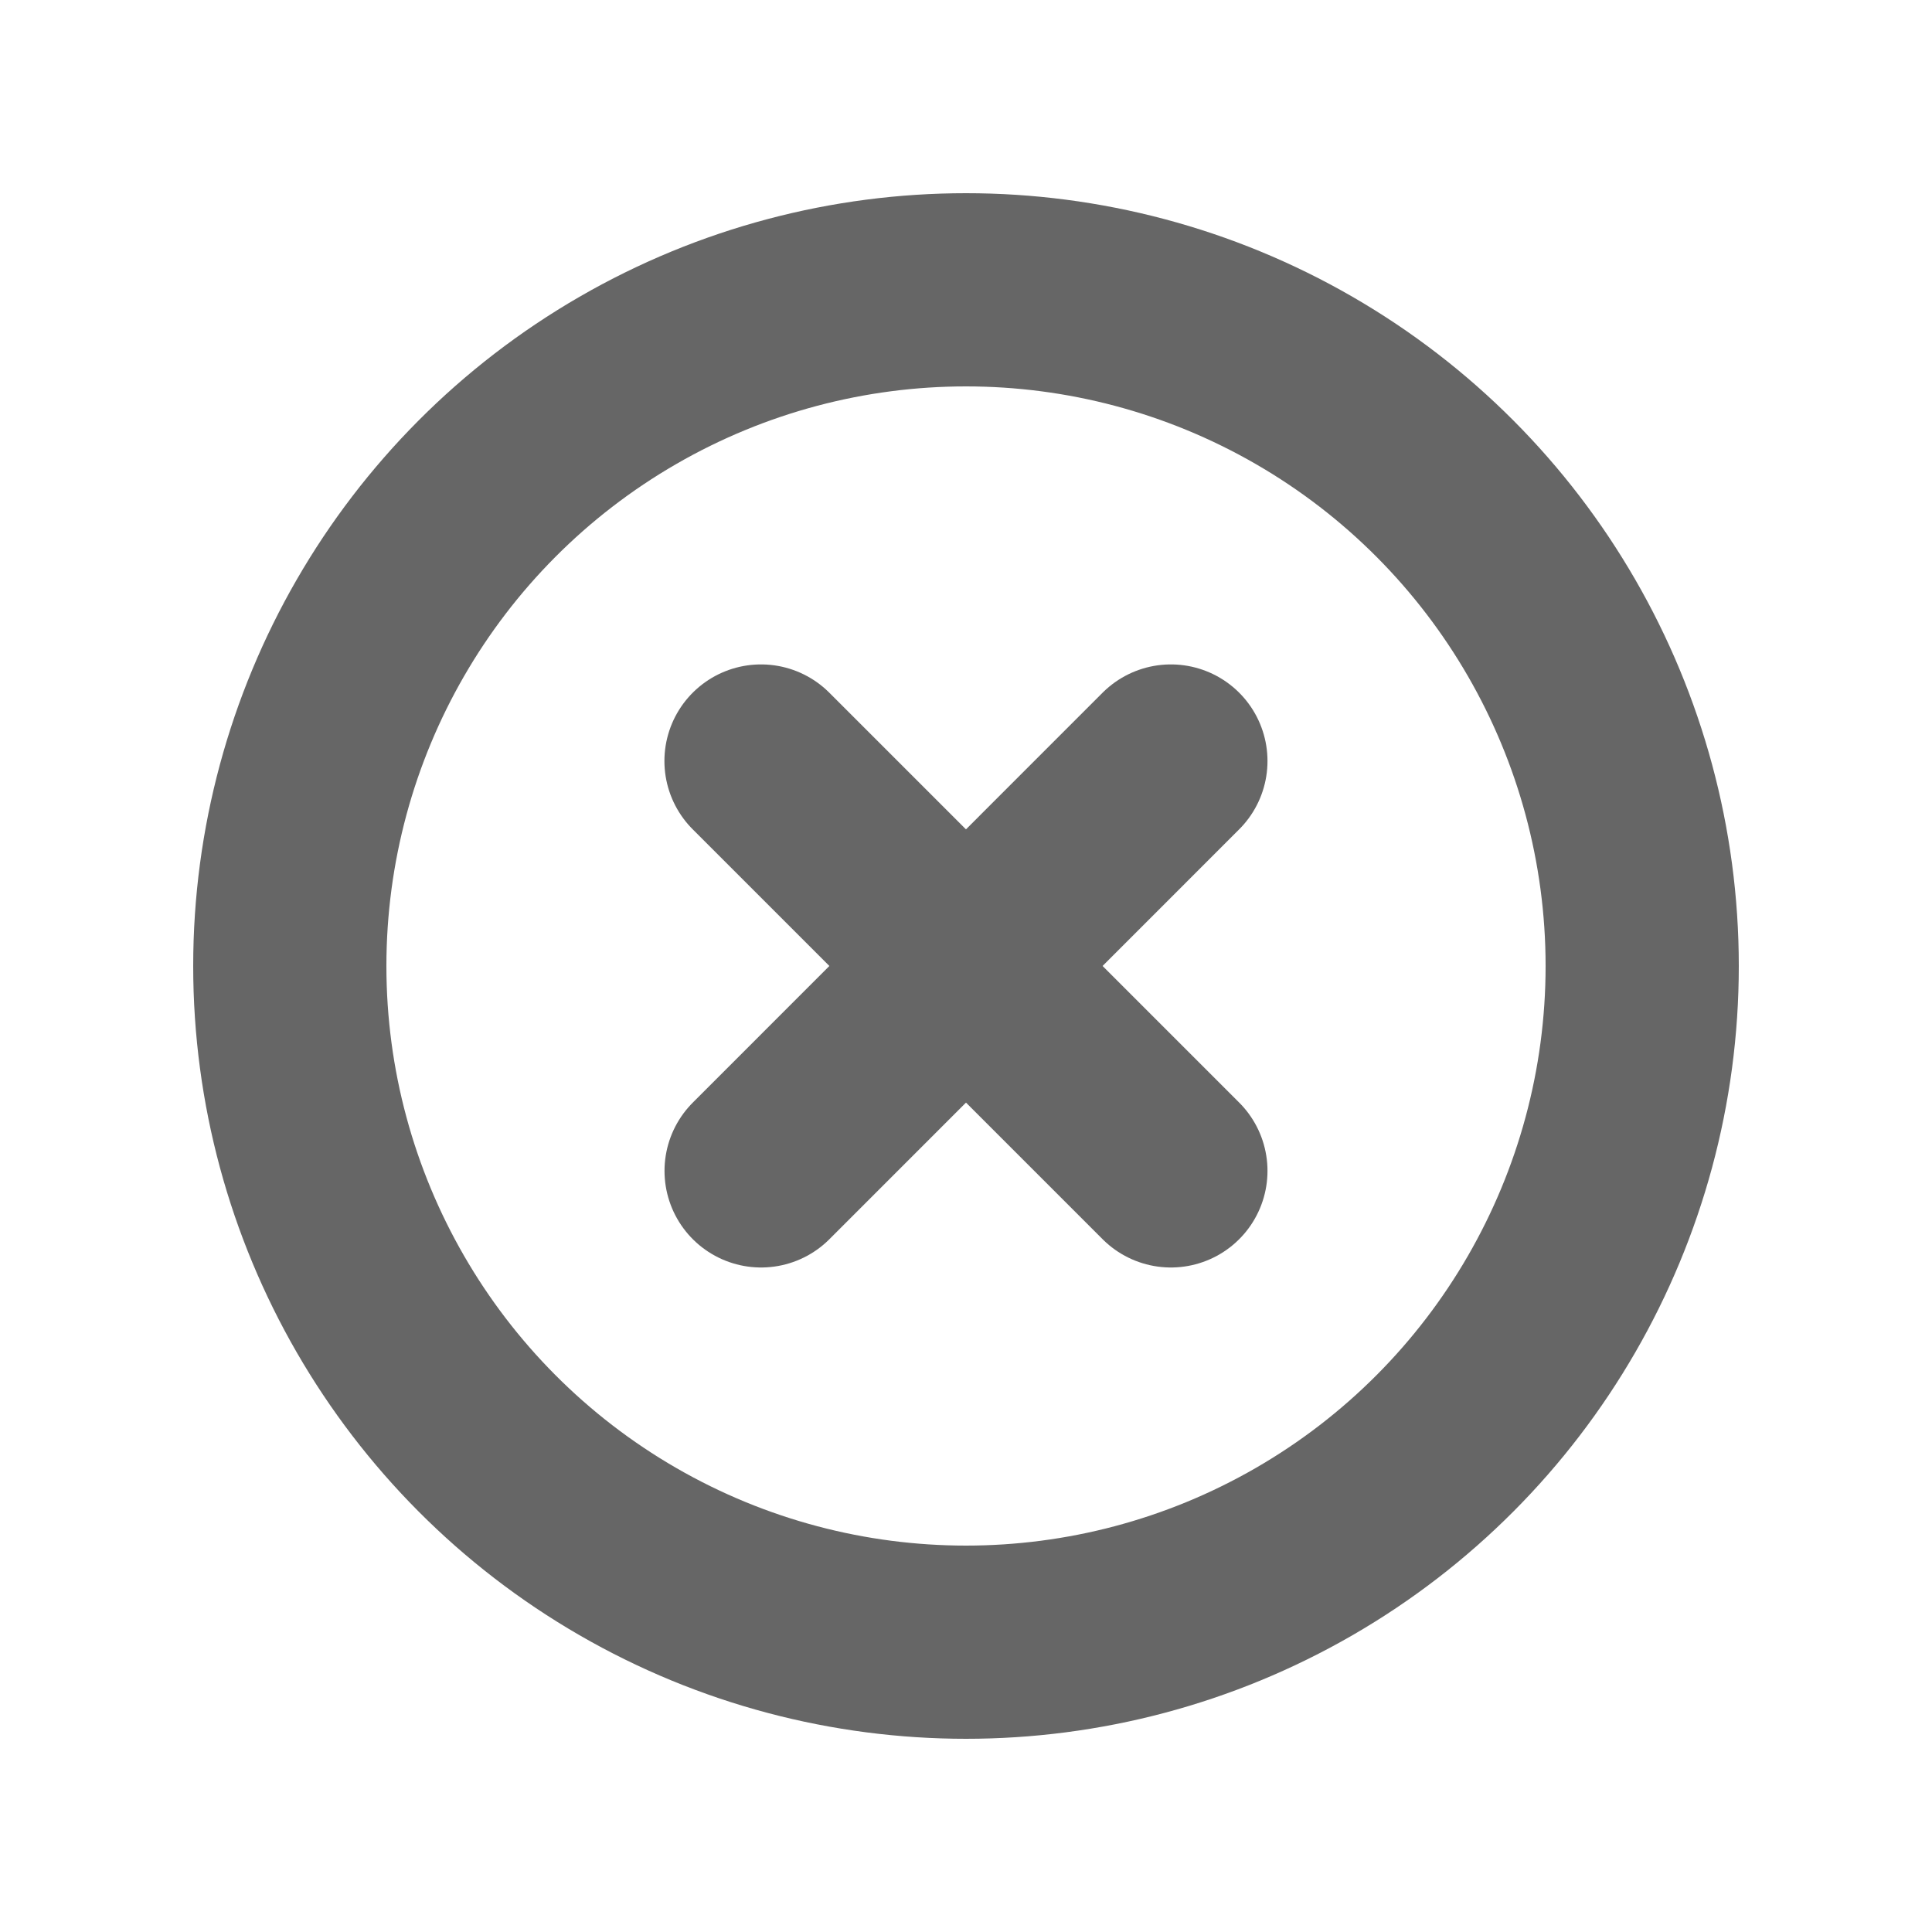 <svg width="20" height="20" viewBox="0 0 20 20" fill="none" xmlns="http://www.w3.org/2000/svg">
<circle cx="10" cy="10" r="7" stroke="#666666" stroke-width="2"/>
<path d="M7.879 12.121L12.121 7.878" stroke="#666666" stroke-width="2" stroke-linecap="round" stroke-linejoin="round"/>
<path d="M12.121 12.121L7.878 7.878" stroke="#666666" stroke-width="2" stroke-linecap="round" stroke-linejoin="round"/>
</svg>
